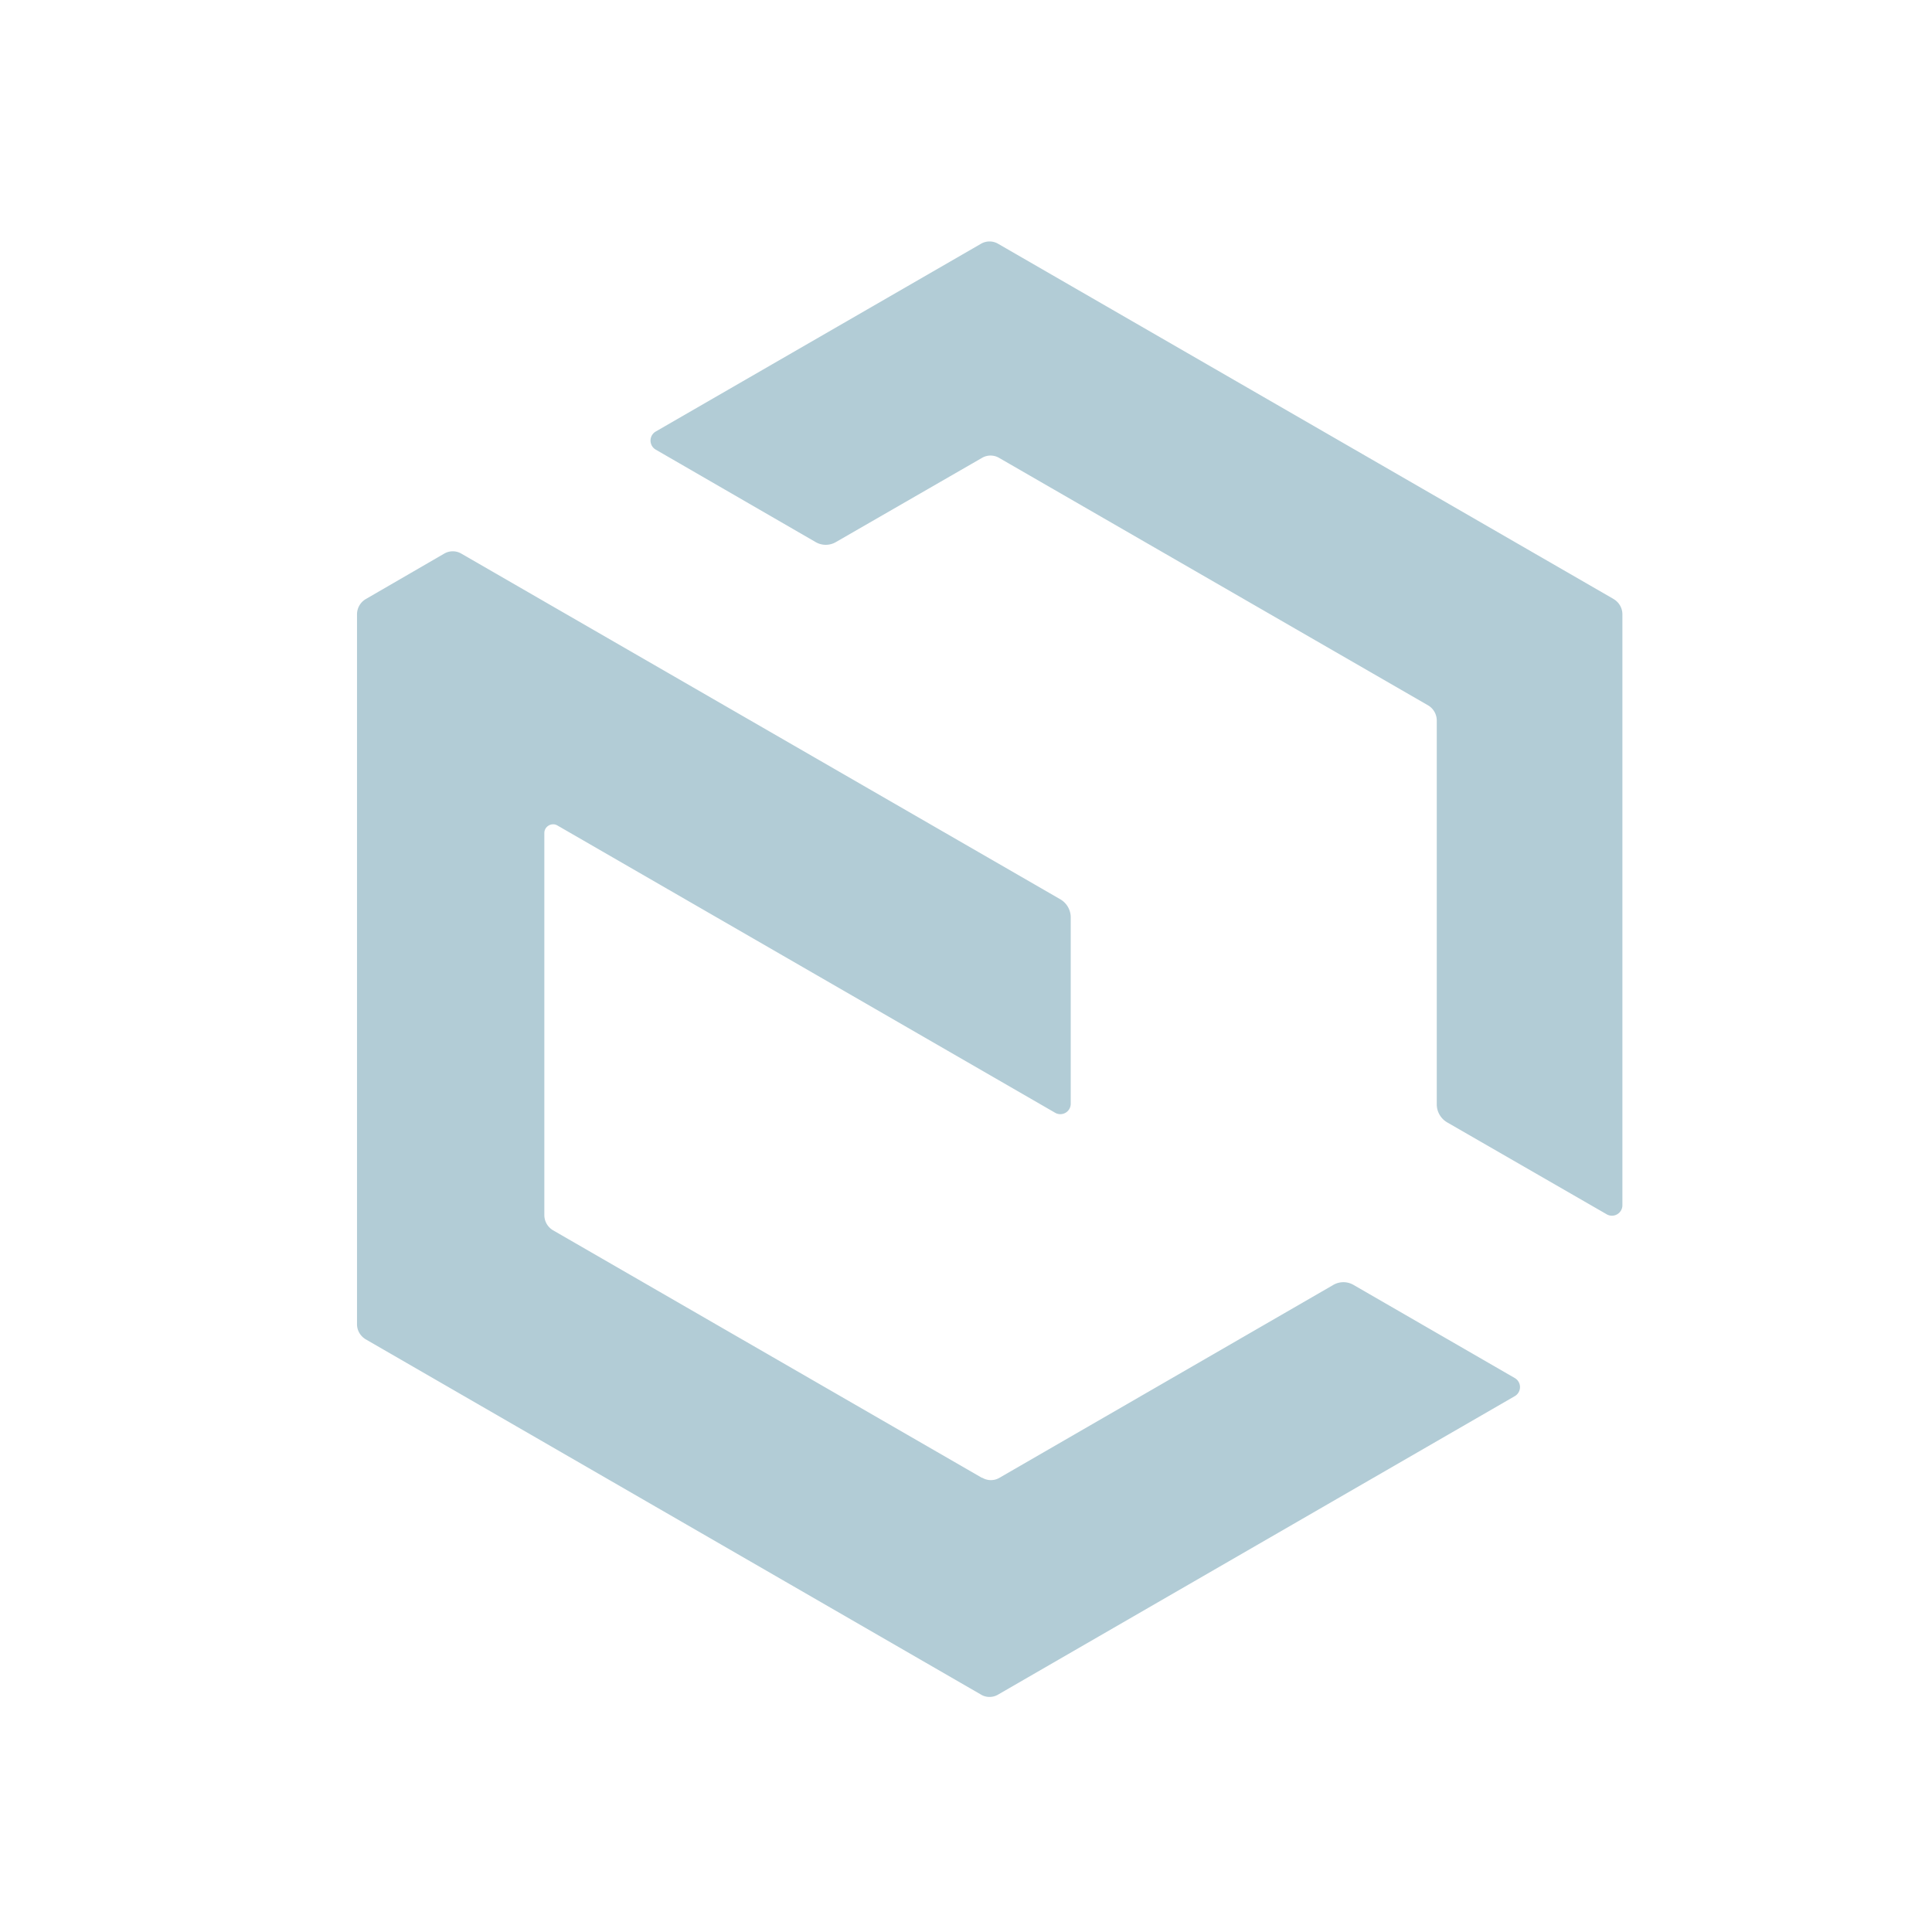 <svg xmlns="http://www.w3.org/2000/svg" width="24" height="24" fill="none"><path fill="#B2CCD6" d="M12.196 18.357 6.87 15.283a.22.22 0 0 1-.108-.185v-4.75c0-.082.09-.134.16-.095l6.185 3.57a.129.129 0 0 0 .194-.113v-2.315a.26.26 0 0 0-.13-.224L5.732 6.878a.21.21 0 0 0-.215 0l-.975.565a.22.22 0 0 0-.107.185v8.823c0 .078.043.147.107.186l7.643 4.413c.064.04.15.04.215 0l6.418-3.707a.13.13 0 0 0 0-.224l-2-1.155a.25.25 0 0 0-.259 0l-4.142 2.393a.21.21 0 0 1-.215 0zM20.041 7.439 12.4 3.029a.21.21 0 0 0-.215 0l-4.04 2.332a.13.13 0 0 0 0 .224l1.984 1.147a.25.25 0 0 0 .258 0l1.81-1.043a.21.21 0 0 1 .216 0l5.327 3.073a.22.22 0 0 1 .108.185v4.772c0 .09.048.176.13.224l1.982 1.142a.13.13 0 0 0 .194-.112V7.628a.22.22 0 0 0-.107-.185z"/></svg>